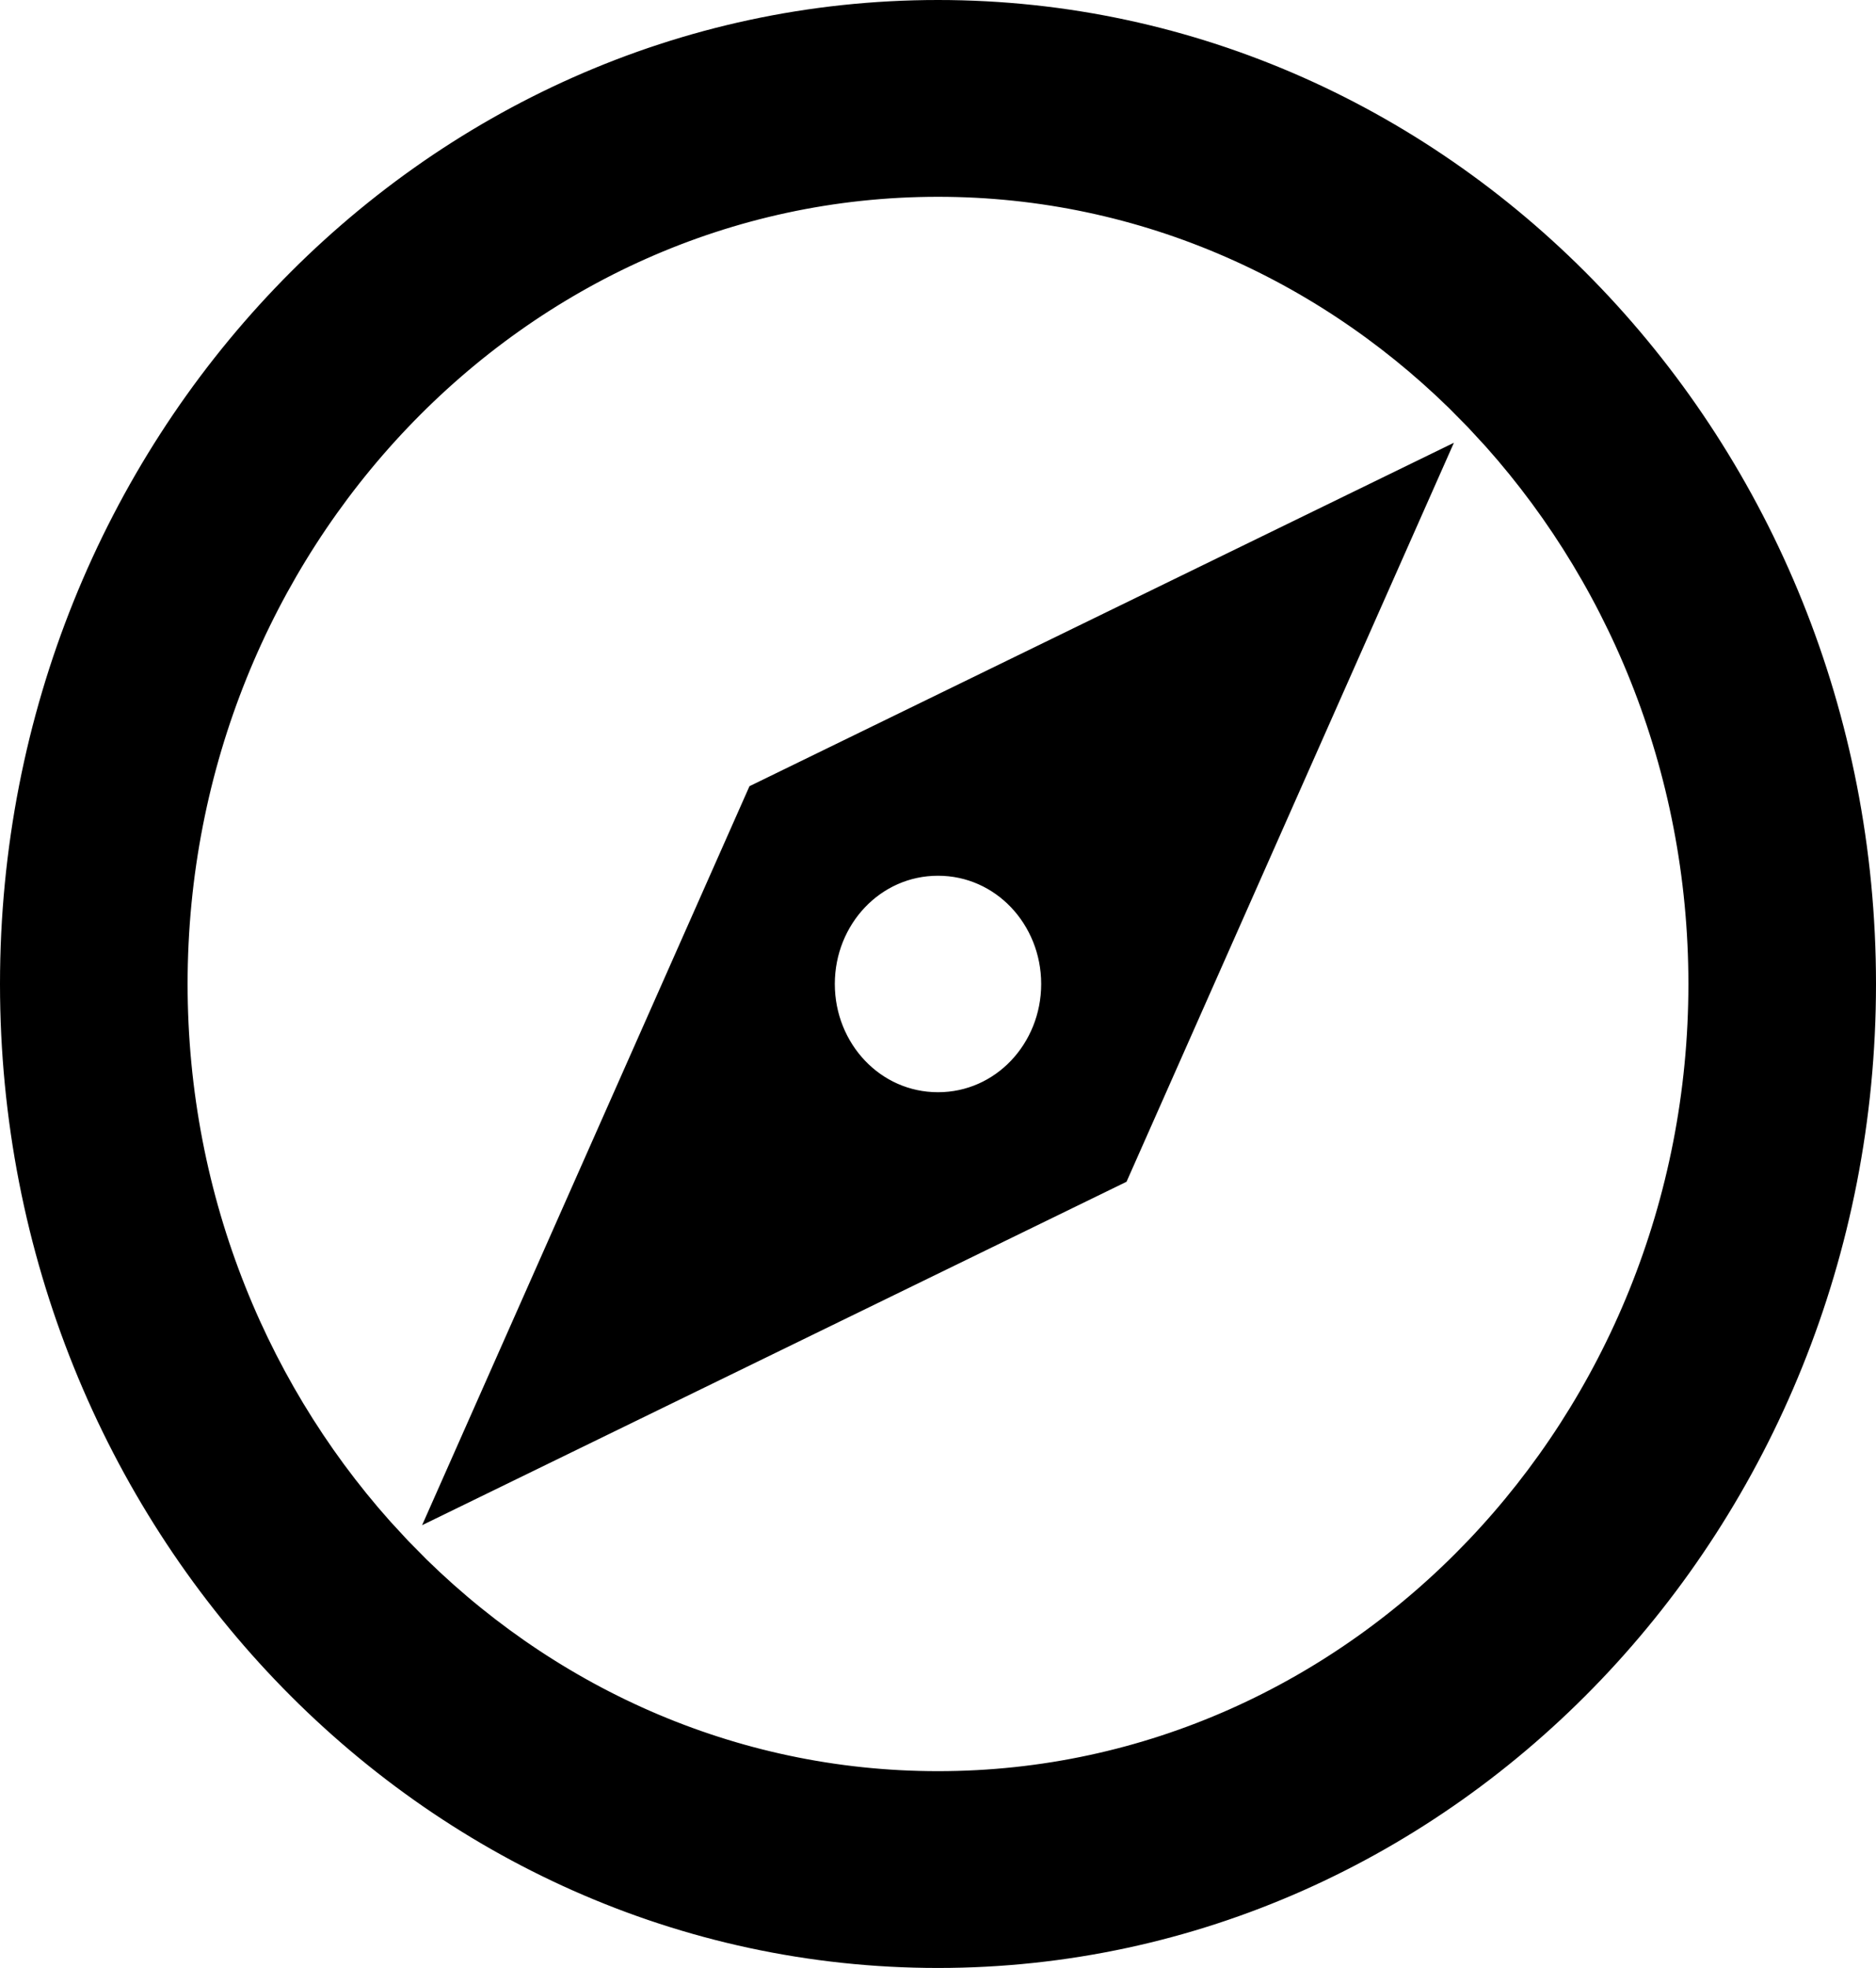 <svg width="41" height="43" viewBox="0 0 41 43" fill="none" xmlns="http://www.w3.org/2000/svg">
<path d="M8.433 33.879L8.213 34.374L8.686 34.144C11.732 37.268 15.9 39.2 20.5 39.2C29.839 39.2 37.4 31.235 37.4 21.5C37.4 16.694 35.557 12.319 32.567 9.121L32.787 8.626L32.314 8.856C29.268 5.732 25.099 3.8 20.5 3.8C11.161 3.8 3.6 11.765 3.6 21.5C3.6 26.306 5.443 30.681 8.433 33.879ZM16.763 17.548L30.763 10.724L24.237 25.452L10.237 32.276L16.763 17.548ZM0.5 21.5C0.5 9.885 9.482 0.5 20.5 0.5C31.518 0.5 40.5 9.885 40.5 21.5C40.5 33.115 31.518 42.5 20.5 42.5C9.482 42.5 0.5 33.115 0.5 21.5ZM23.255 21.5C23.255 19.935 22.049 18.635 20.5 18.635C18.951 18.635 17.745 19.935 17.745 21.5C17.745 23.065 18.951 24.365 20.5 24.365C22.049 24.365 23.255 23.065 23.255 21.5Z" fill="black" stroke="black"/>
</svg>

